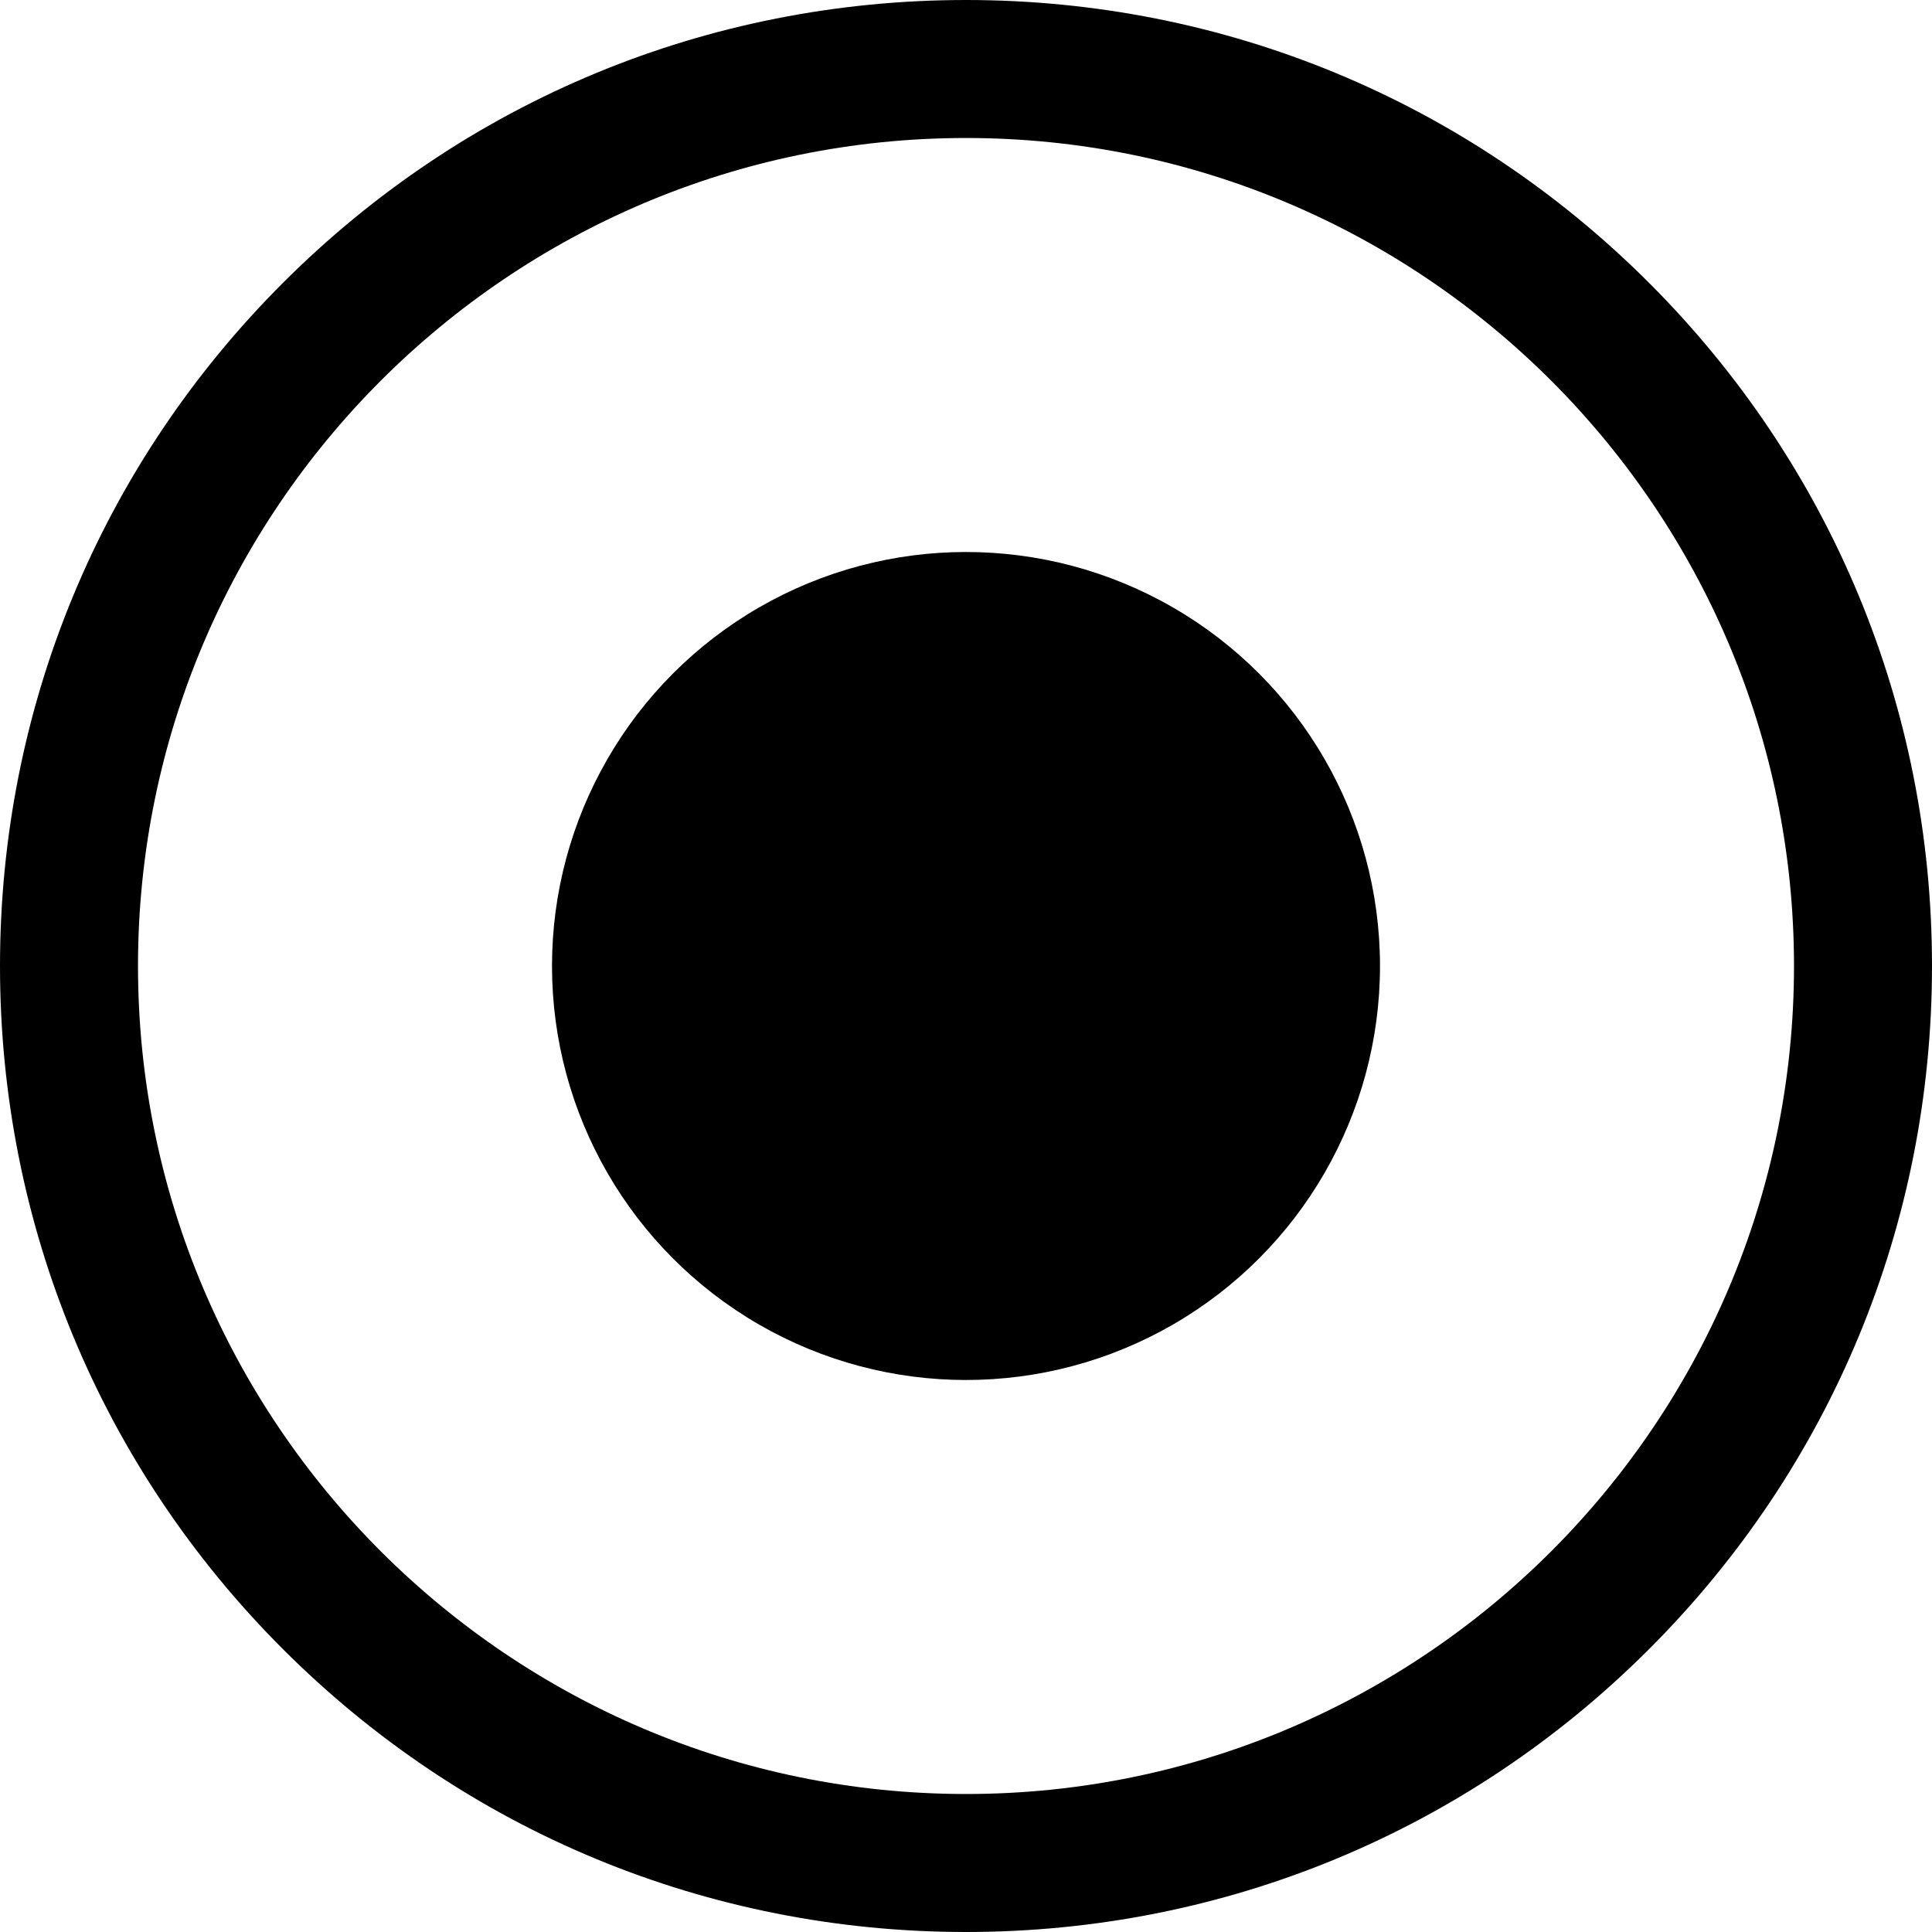 <svg xmlns="http://www.w3.org/2000/svg" viewBox="0 0 448 448"><path d="M382.4 65.6C340.1 23.3 283.8 0 224 0 164.2 0 107.9 23.3 65.6 65.6S0 164.2 0 224c0 59.8 23.3 116.1 65.6 158.4C107.9 424.7 164.2 448 224 448c59.8 0 116.1-23.3 158.4-65.6C424.7 340.1 448 283.8 448 224c0-59.8-23.3-116.1-65.6-158.4zM224 416c-105.9 0-192-86.1-192-192S118.1 32 224 32s192 86.1 192 192-86.1 192-192 192z"/><circle cx="224" cy="224" r="96"/></svg>